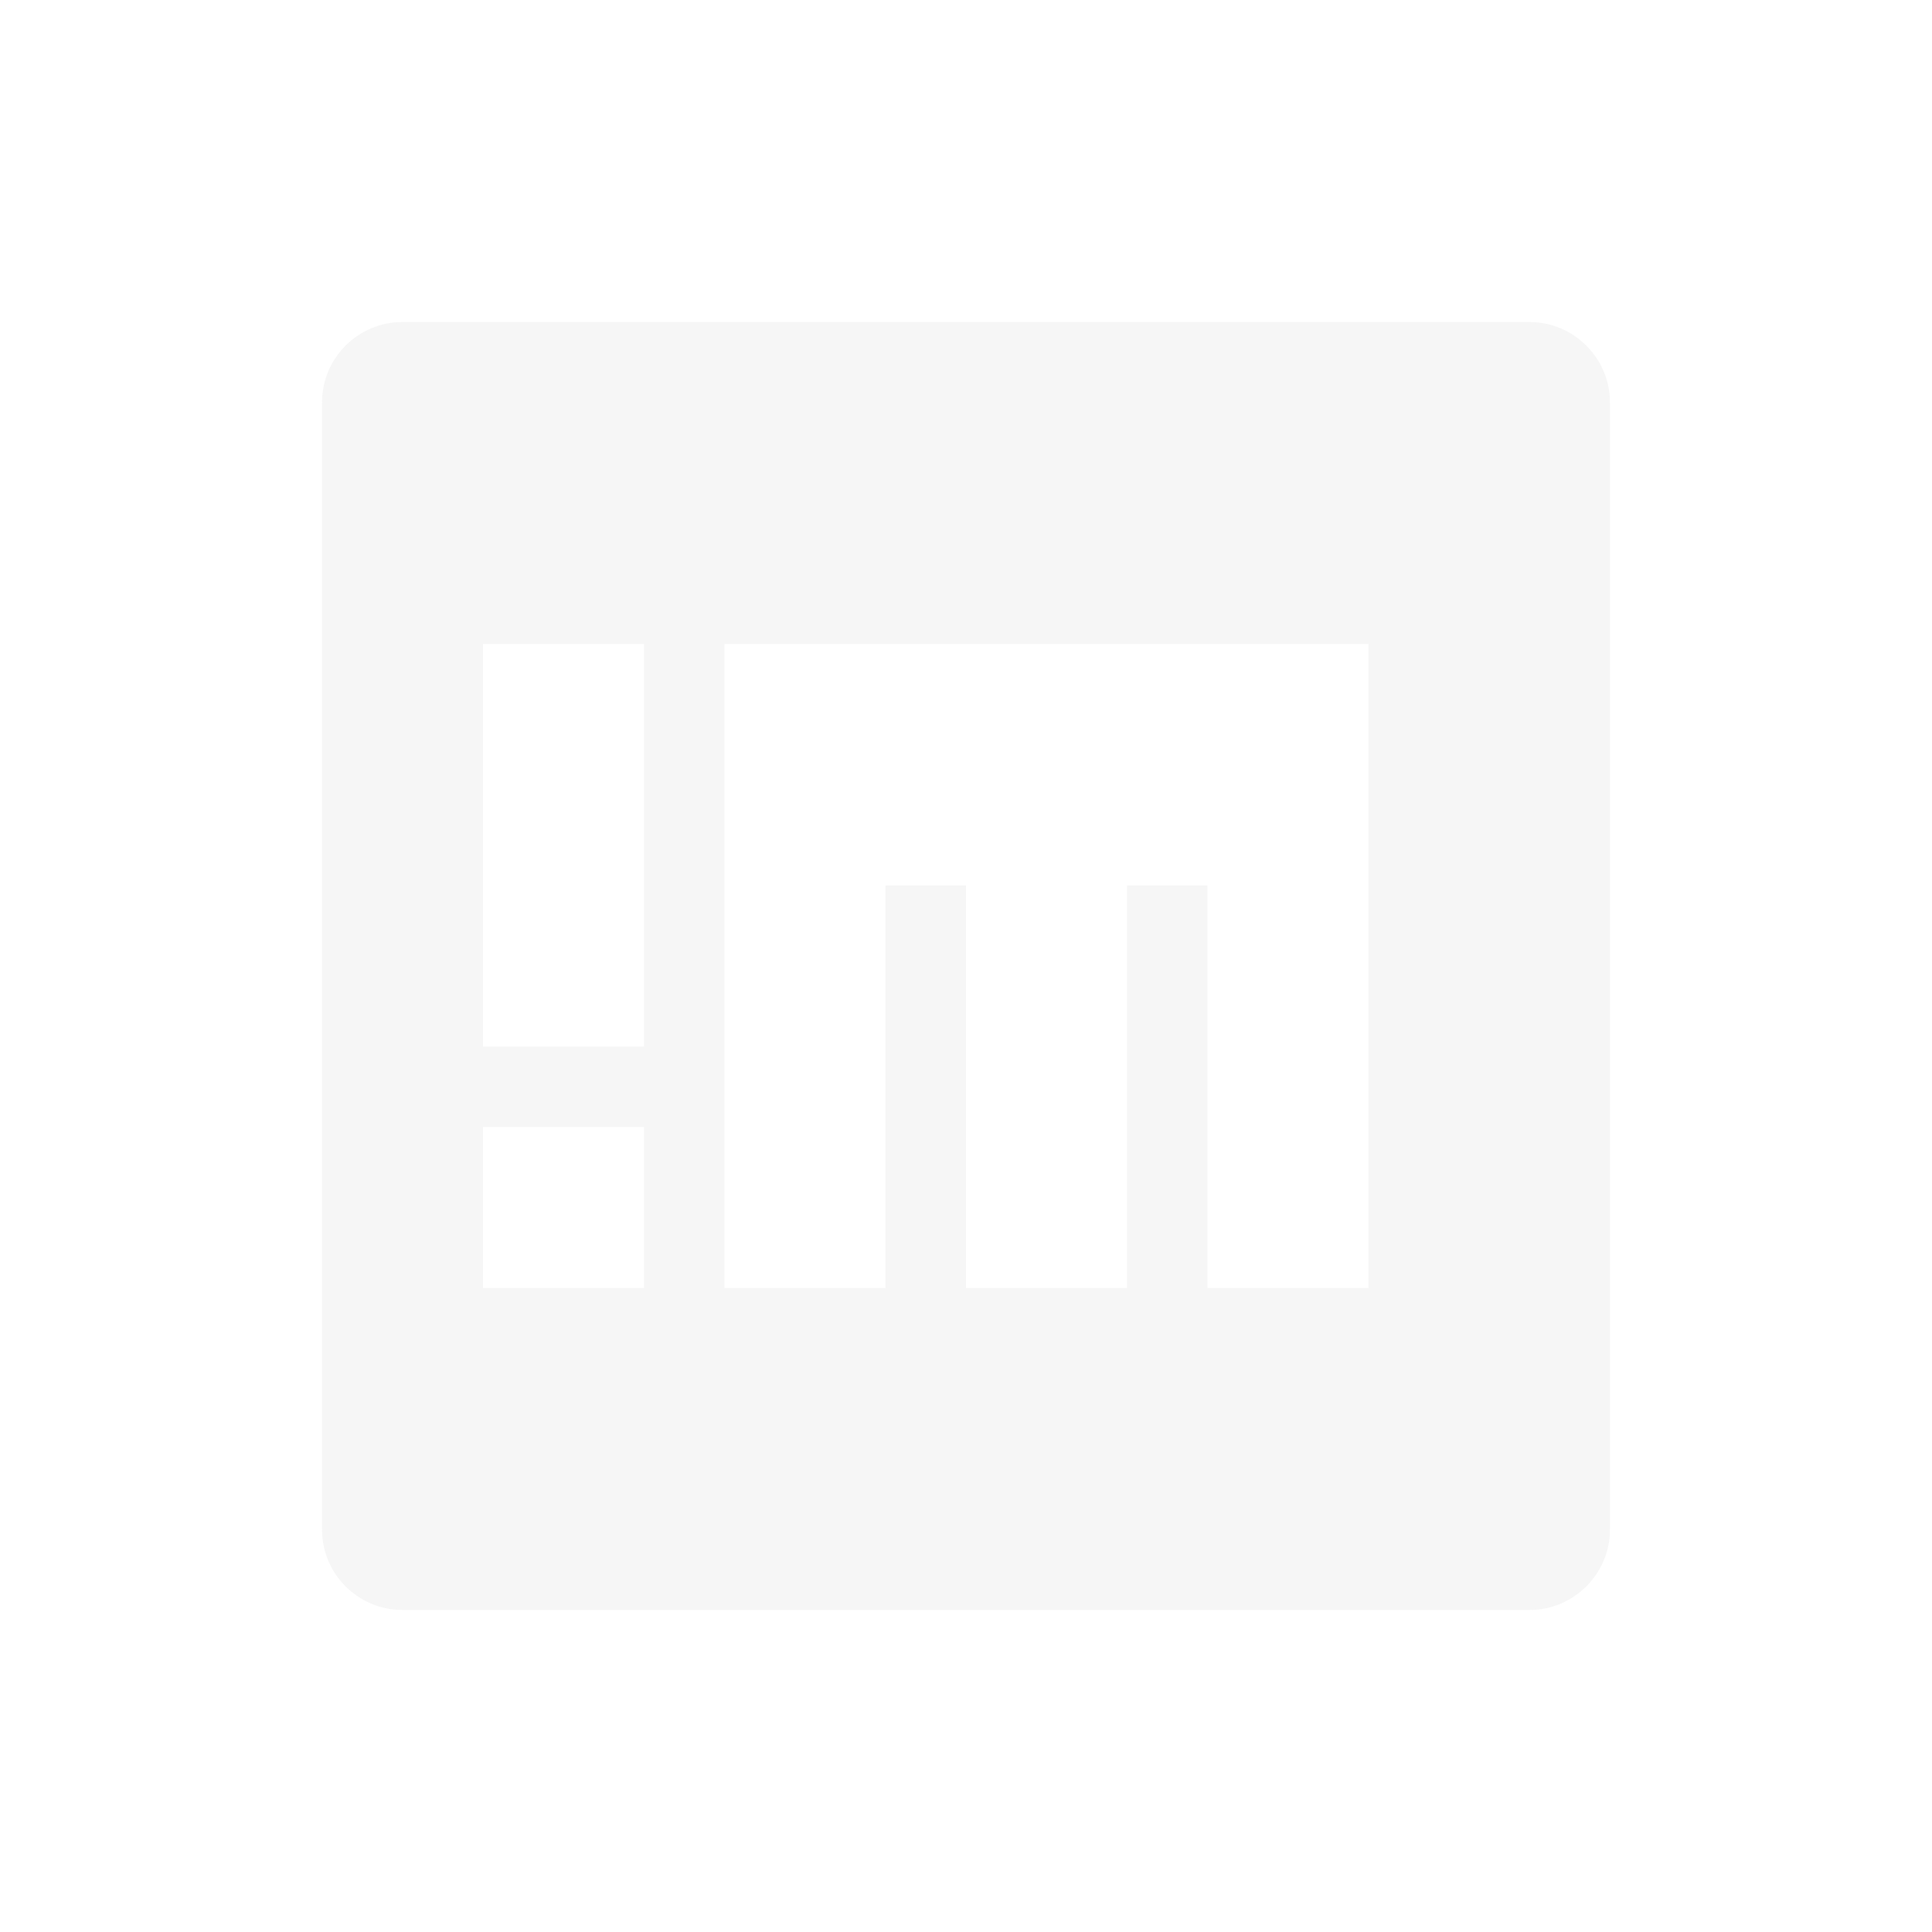 <svg xmlns="http://www.w3.org/2000/svg" width="24" height="24" version="1"><defs><style id="current-color-scheme" type="text/css">.ColorScheme-Text{color:#dfdfdf}</style></defs><g><path style="opacity:.3;fill:currentColor" d="M 4,3 C 3.446,3 3,3.45 3,4 V 18 C 3,18.55 3.446,19 4,19 H 18 C 18.55,19 19,18.55 19,18 V 4 C 19,3.45 18.55,3 18,3 Z M 5,7 H 7 V 12 H 5 Z M 8,7 H 16 V 15 H 14 V 10 H 13 V 15 H 11 V 10 H 10 V 15 H 8 Z M 5,13 H 7 V 15 H 5 Z" class="ColorScheme-Text" transform="matrix(1,0,0,1,1,1)"/></g></svg>